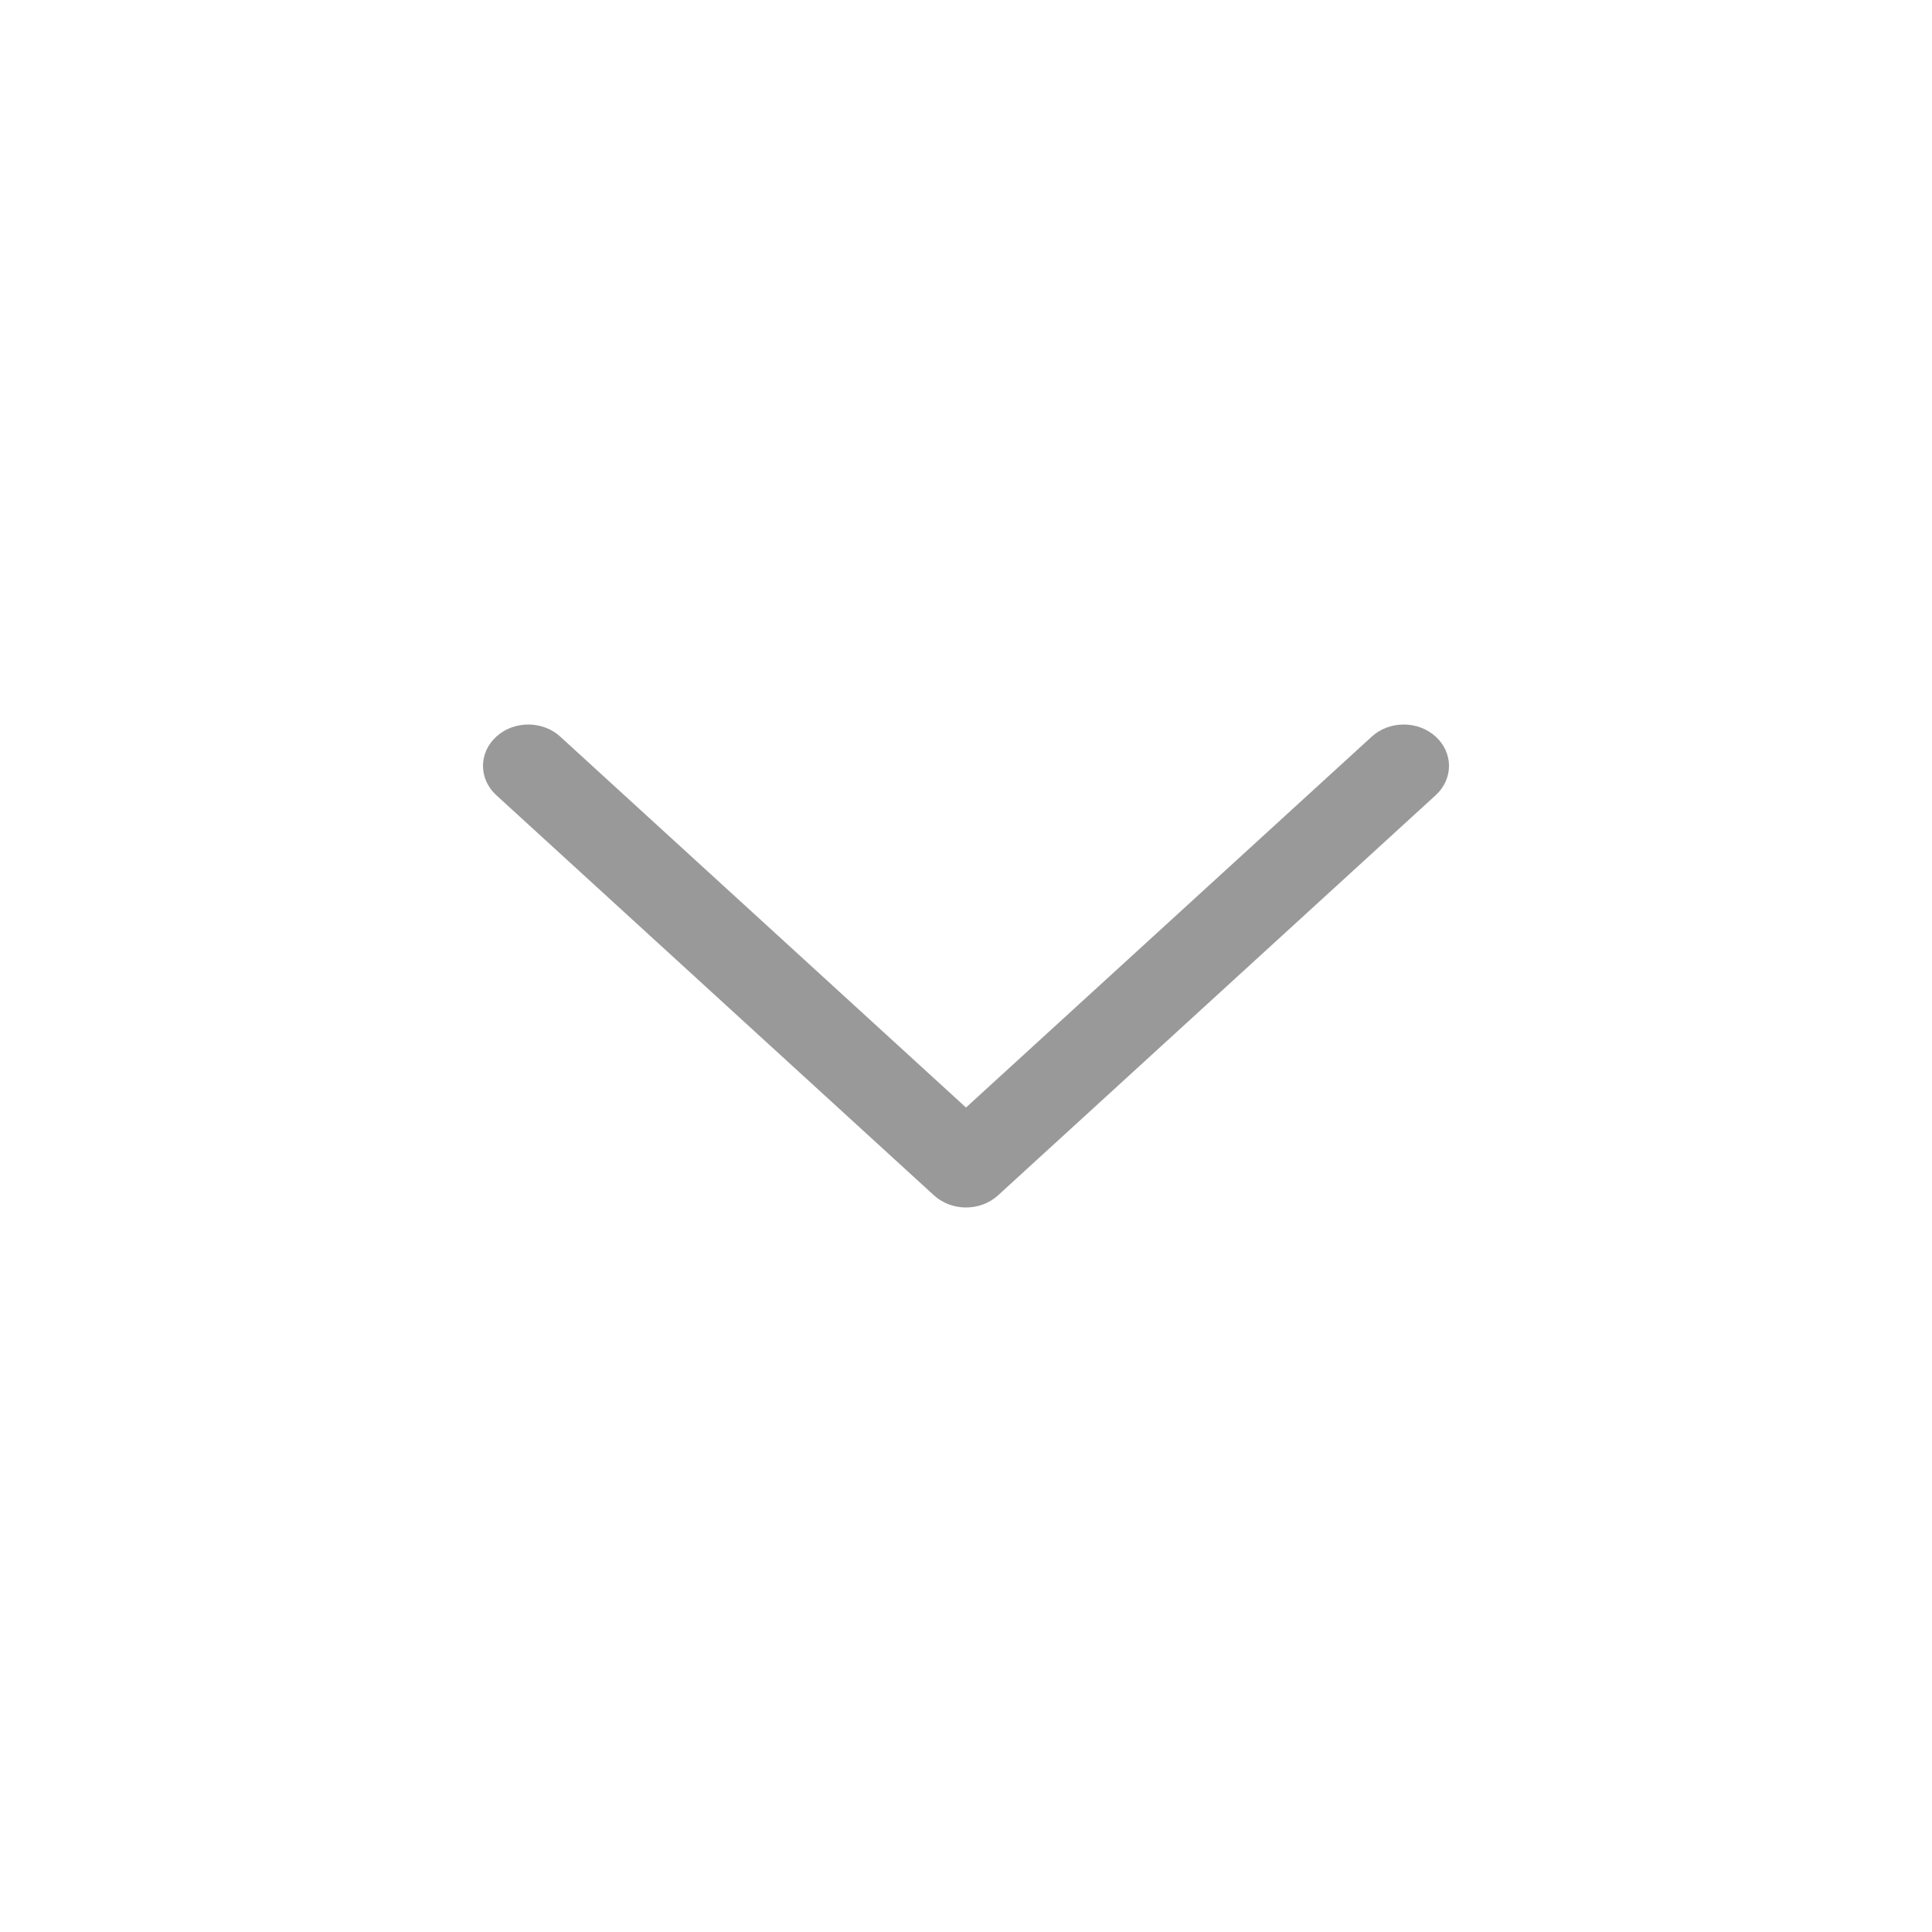 <svg width="24" height="24" viewBox="0 0 24 24" fill="none" xmlns="http://www.w3.org/2000/svg">
<g id="icon/Arrow Down">
<path id="Vector" d="M6.165 9.151C6.384 8.95 6.741 8.95 6.96 9.151L12 13.758L17.04 9.151C17.259 8.95 17.616 8.95 17.835 9.151C18.055 9.351 18.055 9.677 17.835 9.878L12.398 14.849C12.178 15.05 11.822 15.05 11.602 14.849L6.165 9.878C5.945 9.677 5.945 9.351 6.165 9.151Z" fill="#999999"/>
</g>
</svg>
